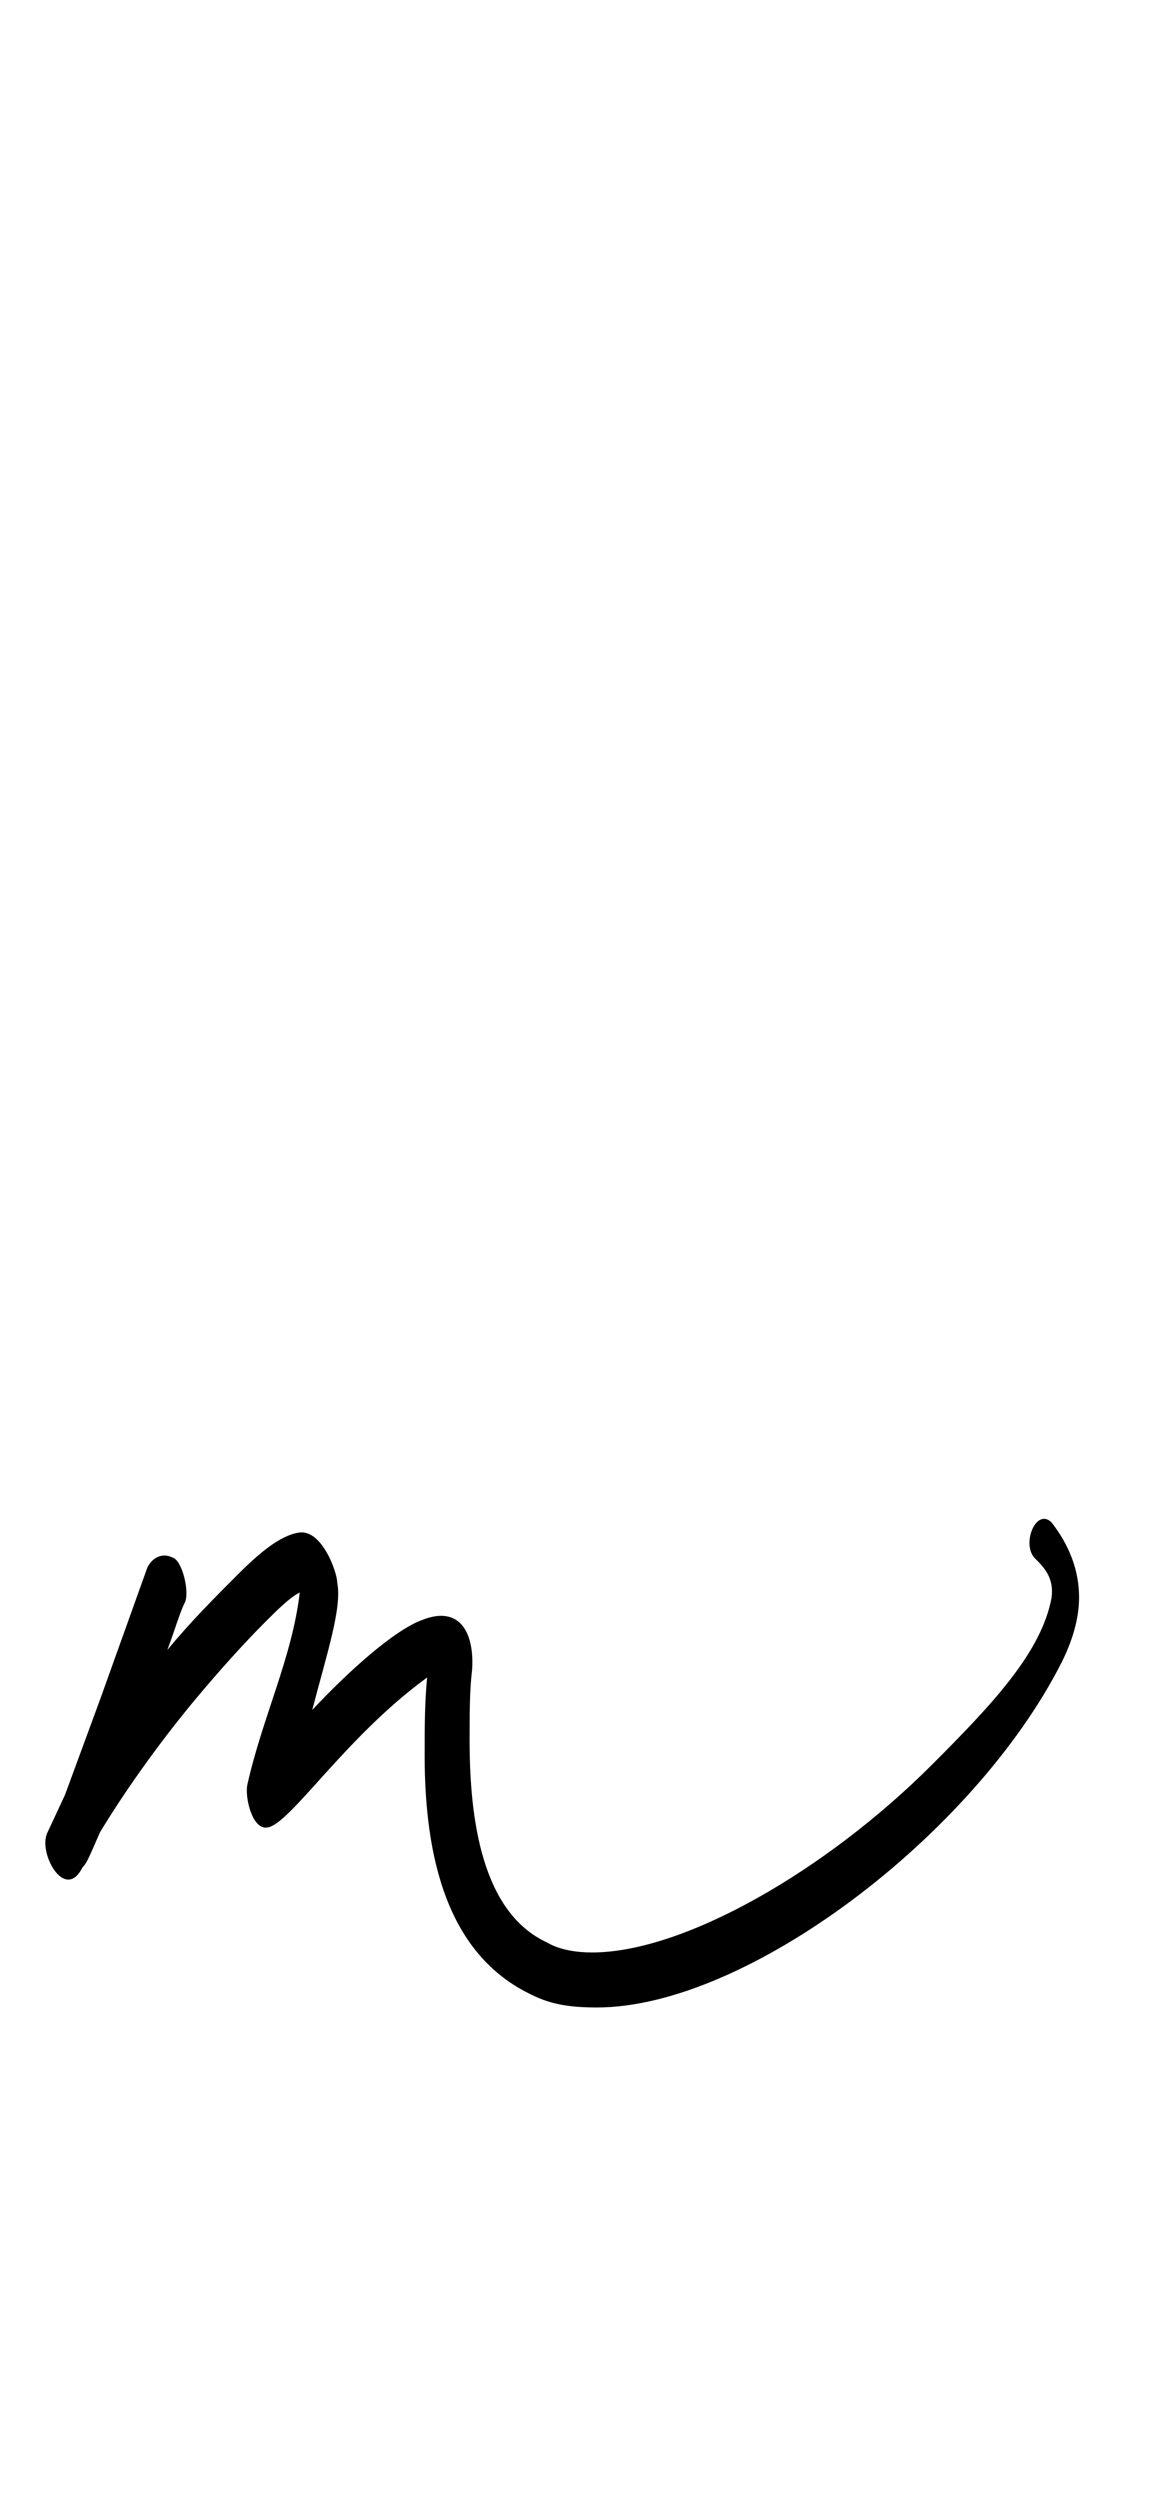 <?xml version="1.0" standalone="no"?>
<!DOCTYPE svg PUBLIC "-//W3C//DTD SVG 1.1//EN" "http://www.w3.org/Graphics/SVG/1.1/DTD/svg11.dtd" >
<svg xmlns="http://www.w3.org/2000/svg" xmlns:xlink="http://www.w3.org/1999/xlink" version="1.1" viewBox="-10 0 464 1000">
   <path fill="currentColor"
d="M179 668c-1 8 -1 18 -1 28c0 32 5 69 31 81c5 3 12 4 18 4c37 0 94 -33 136 -75c24 -24 44 -45 48 -67c1 -8 -3 -12 -7 -16c-5 -6 1 -20 7 -14c7 9 11 19 11 30c0 9 -3 18 -7 26c-35 69 -126 138 -186 138c-10 0 -18 -1 -26 -5c-34 -16 -43 -55 -43 -96
c0 -10 0 -21 1 -31c-33 24 -55 59 -64 60c-6 1 -9 -12 -8 -17c6 -27 18 -51 21 -77c-4 2 -9 7 -14 12c-8 8 -18 19 -28 31c-15 18 -29 38 -38 53c-4 9 -5 12 -7 14c-7 14 -18 -6 -14 -14l7 -15l14 -38l19 -53c2 -4 6 -6 10 -4c4 1 7 14 5 18s-4 11 -7 19
c9 -11 20 -22 28 -30s17 -16 25 -17c9 -1 15 16 15 20c2 10 -4 28 -10 51c15 -16 33 -32 44 -36c15 -6 21 5 20 20z" />
</svg>
